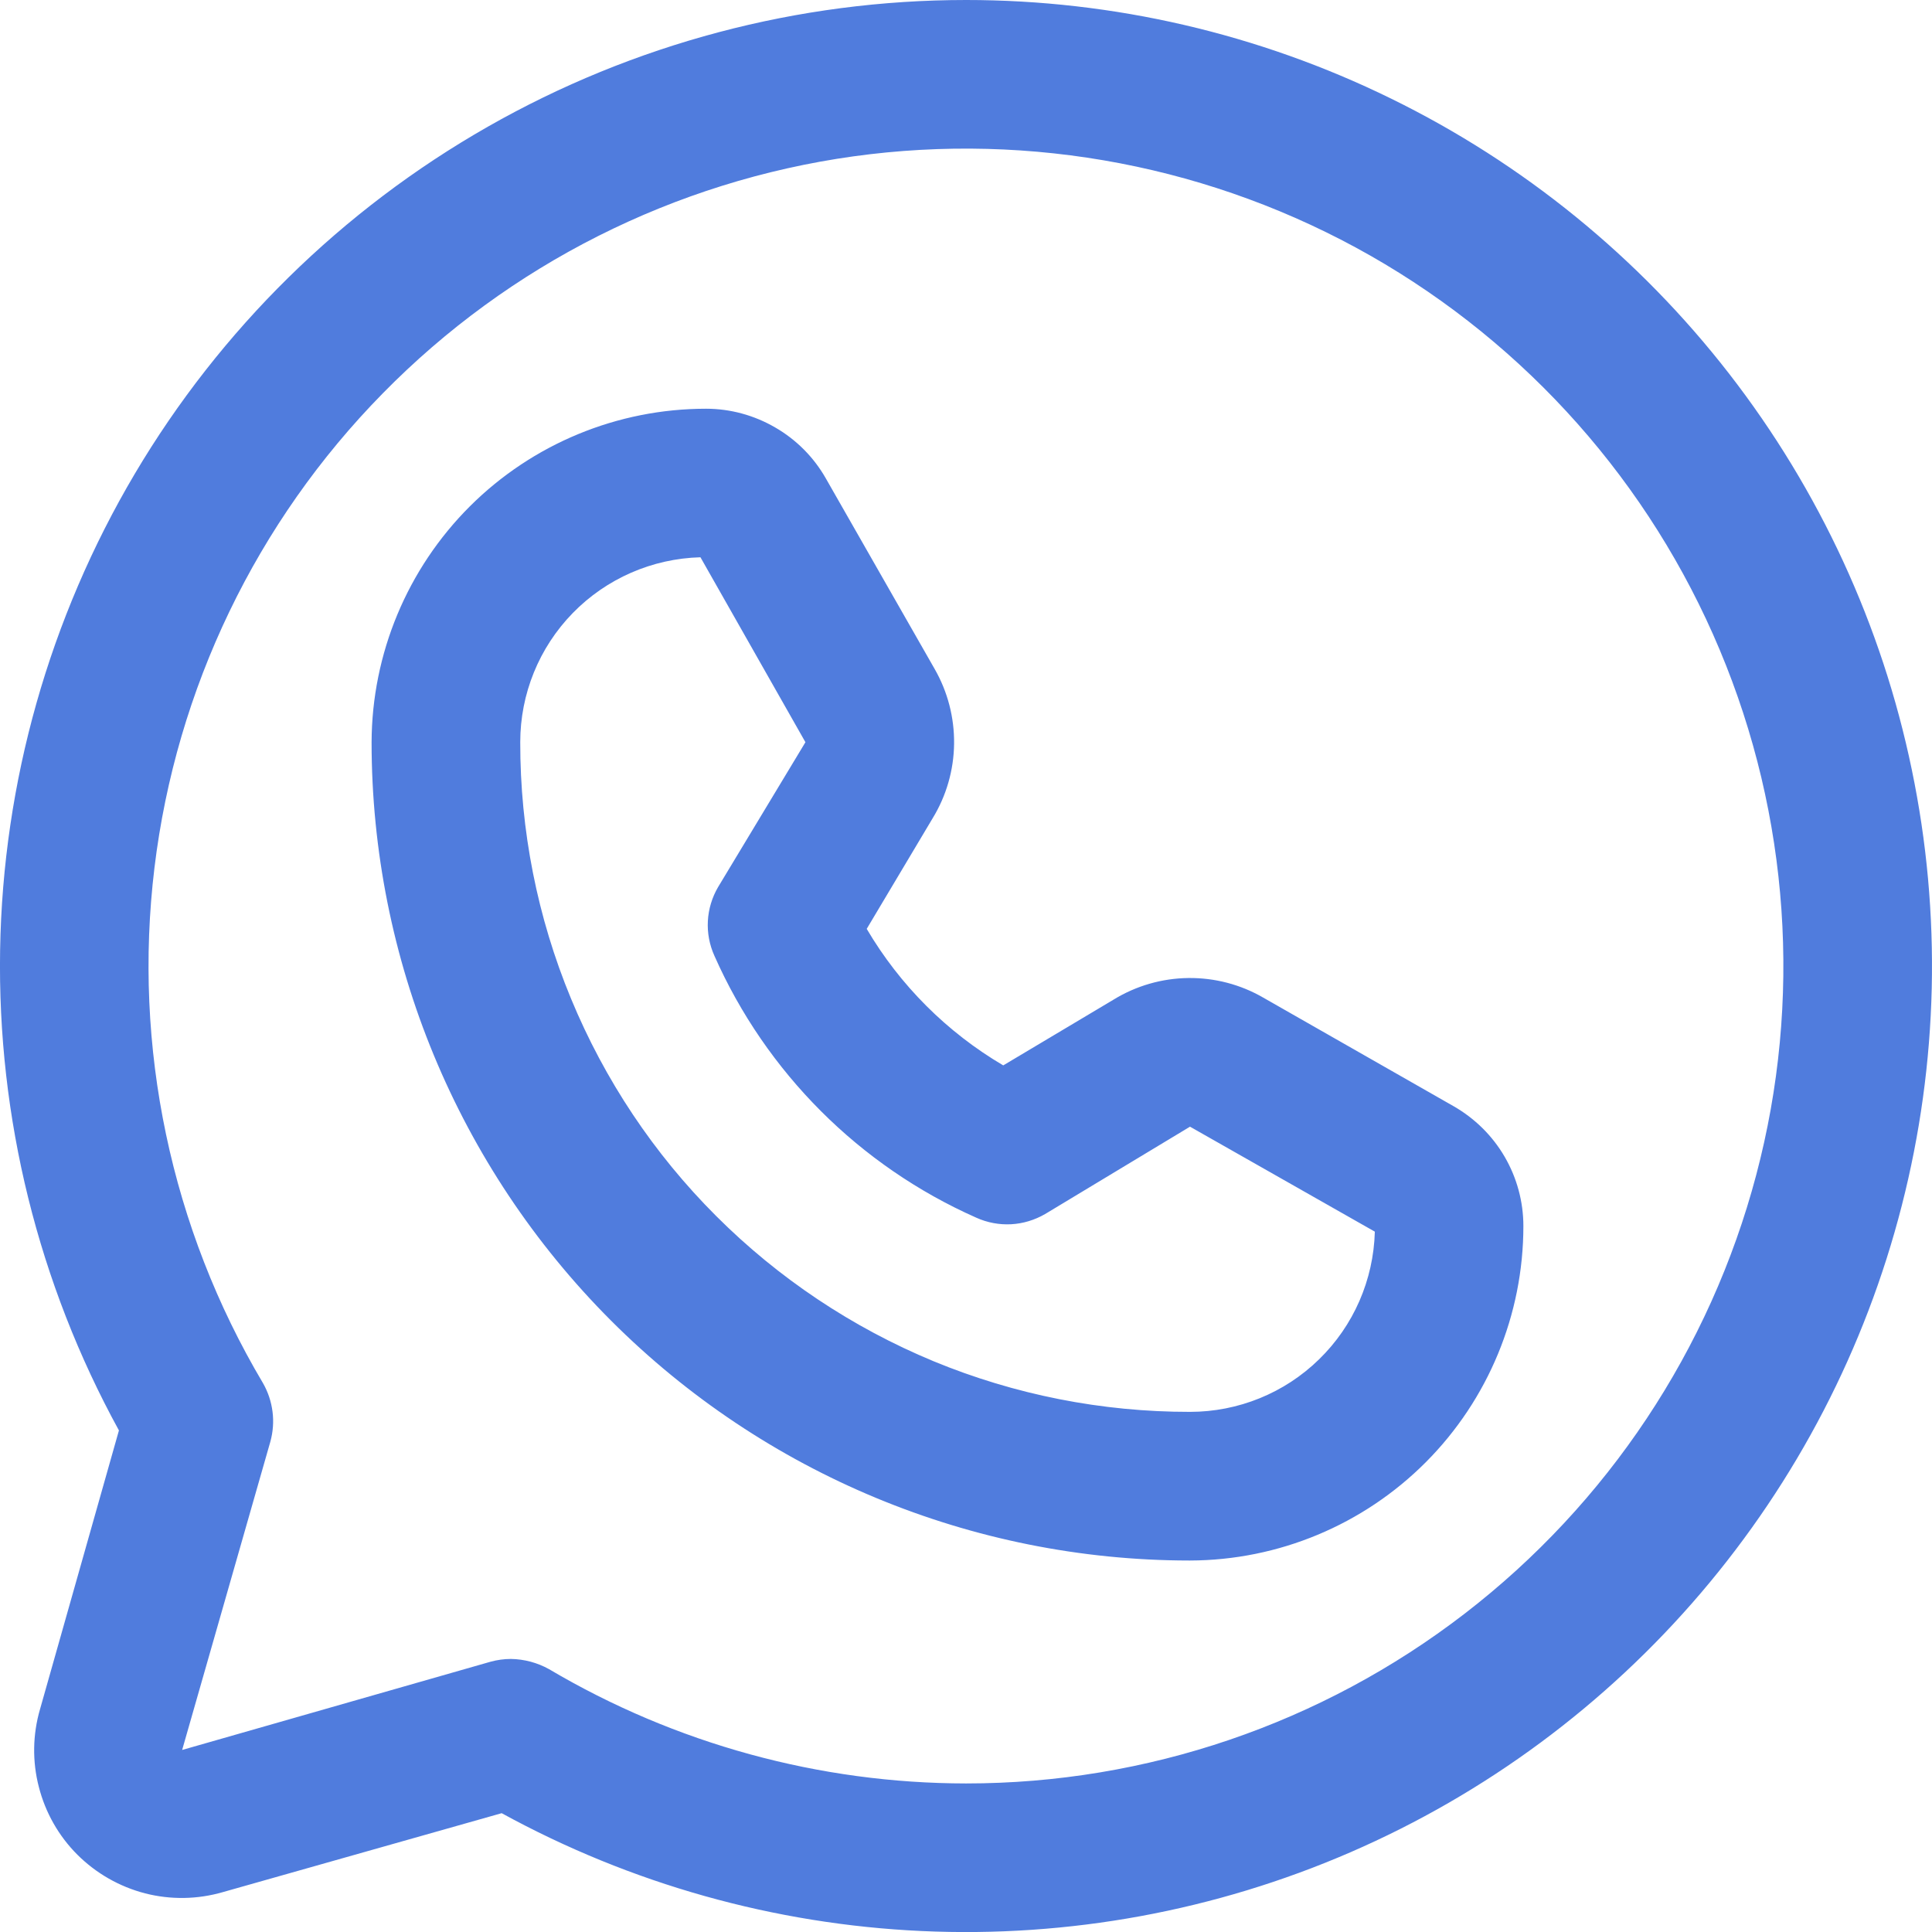<svg width="18" height="18" viewBox="0 0 18 18" fill="none" xmlns="http://www.w3.org/2000/svg">
<path id="Vector" d="M9.001 2.59425e-08C7.438 -0 5.902 0.407 4.544 1.181C3.186 1.955 2.053 3.069 1.256 4.414C0.46 5.759 0.027 7.288 0.001 8.851C-0.025 10.414 0.357 11.957 1.108 13.327L0.373 15.924C0.304 16.16 0.3 16.411 0.362 16.649C0.423 16.888 0.547 17.106 0.721 17.28C0.896 17.454 1.113 17.578 1.352 17.64C1.59 17.701 1.841 17.697 2.078 17.628L4.674 16.893C5.877 17.552 7.215 17.928 8.586 17.991C9.956 18.054 11.323 17.803 12.582 17.257C13.841 16.711 14.958 15.884 15.848 14.84C16.738 13.796 17.378 12.563 17.718 11.234C18.059 9.904 18.091 8.515 17.812 7.172C17.534 5.828 16.951 4.566 16.11 3.482C15.269 2.398 14.191 1.521 12.959 0.918C11.727 0.314 10.373 0 9.001 2.59425e-08ZM9.001 16.616C7.634 16.615 6.292 16.247 5.115 15.551C5.007 15.491 4.885 15.458 4.76 15.456C4.696 15.456 4.632 15.465 4.57 15.482L1.697 16.304L2.519 13.431C2.544 13.34 2.551 13.245 2.539 13.152C2.527 13.058 2.497 12.968 2.45 12.886C1.592 11.441 1.237 9.753 1.439 8.085C1.641 6.417 2.389 4.862 3.567 3.664C4.744 2.465 6.285 1.689 7.949 1.457C9.613 1.226 11.307 1.551 12.768 2.382C14.228 3.214 15.372 4.504 16.022 6.054C16.672 7.603 16.792 9.324 16.362 10.948C15.932 12.573 14.977 14.009 13.646 15.034C12.314 16.06 10.681 16.616 9.001 16.616ZM13.544 10.307L11.77 9.295C11.558 9.172 11.316 9.109 11.071 9.112C10.826 9.115 10.586 9.184 10.377 9.312L9.347 9.926C8.822 9.617 8.384 9.179 8.075 8.654L8.689 7.624C8.817 7.415 8.886 7.175 8.889 6.93C8.892 6.685 8.829 6.443 8.707 6.231L7.694 4.457C7.582 4.26 7.419 4.096 7.223 3.983C7.027 3.869 6.805 3.808 6.578 3.808C5.753 3.808 4.962 4.135 4.378 4.717C3.794 5.3 3.465 6.09 3.462 6.915C3.462 8.935 4.264 10.873 5.692 12.303C7.12 13.732 9.057 14.537 11.078 14.539H11.087C11.911 14.537 12.702 14.207 13.284 13.623C13.866 13.039 14.193 12.248 14.193 11.423C14.193 11.197 14.133 10.974 14.019 10.778C13.905 10.582 13.741 10.42 13.544 10.307ZM11.087 13.154C10.267 13.155 9.455 12.995 8.697 12.682C7.94 12.368 7.252 11.909 6.672 11.329C6.092 10.75 5.633 10.061 5.32 9.304C5.006 8.546 4.846 7.734 4.847 6.915C4.847 6.465 5.022 6.034 5.336 5.712C5.65 5.39 6.077 5.204 6.526 5.192L7.504 6.915L6.69 8.265C6.634 8.361 6.601 8.469 6.595 8.581C6.589 8.692 6.61 8.803 6.656 8.905C7.138 9.993 8.008 10.863 9.096 11.345C9.198 11.391 9.309 11.412 9.421 11.406C9.532 11.4 9.64 11.367 9.737 11.311L11.087 10.497L12.809 11.475C12.797 11.925 12.611 12.352 12.289 12.665C11.968 12.979 11.536 13.154 11.087 13.154Z" fill="#507CDD"/>
</svg>

